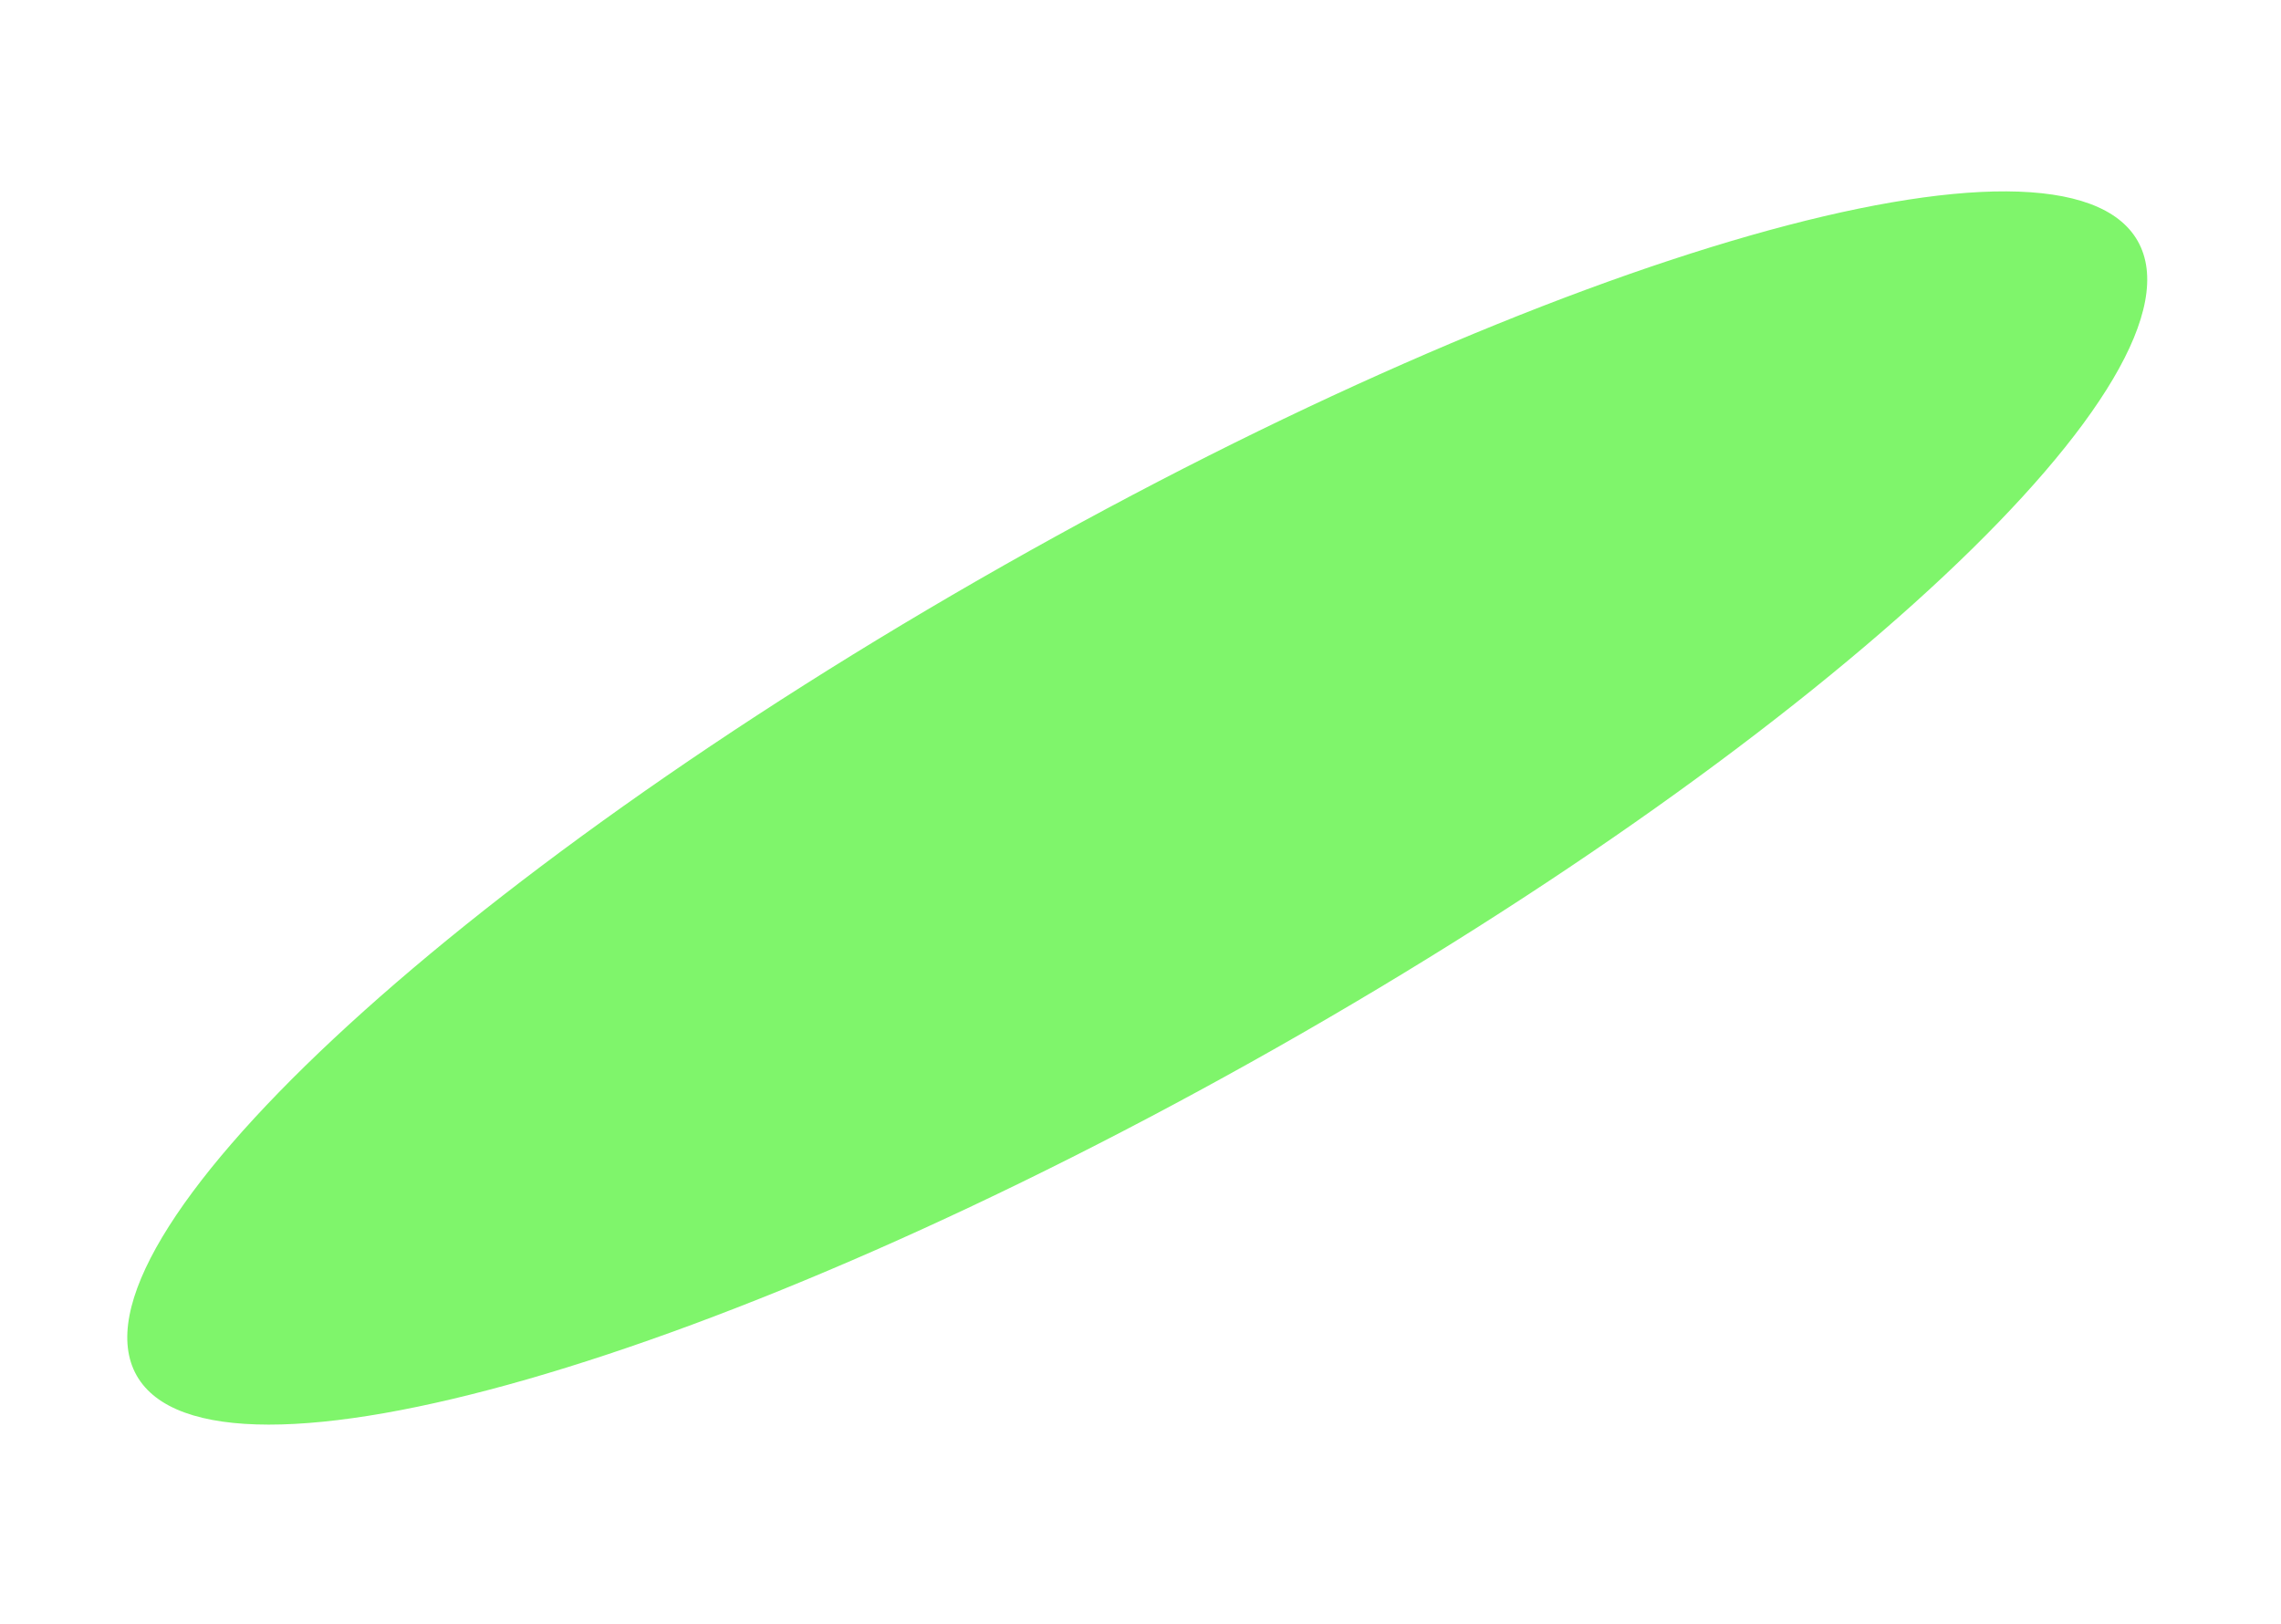 <svg width="288" height="205" viewBox="0 0 288 205" fill="none" xmlns="http://www.w3.org/2000/svg">
<path d="M269.91 30.434C279.44 47.242 231.211 92.592 161.227 132.27C91.243 171.948 26.785 190.488 17.255 173.68C7.725 156.872 56.733 111.081 126.717 71.402C196.701 31.724 260.38 13.626 269.91 30.434Z" fill="#7FF56B"/>
</svg>
